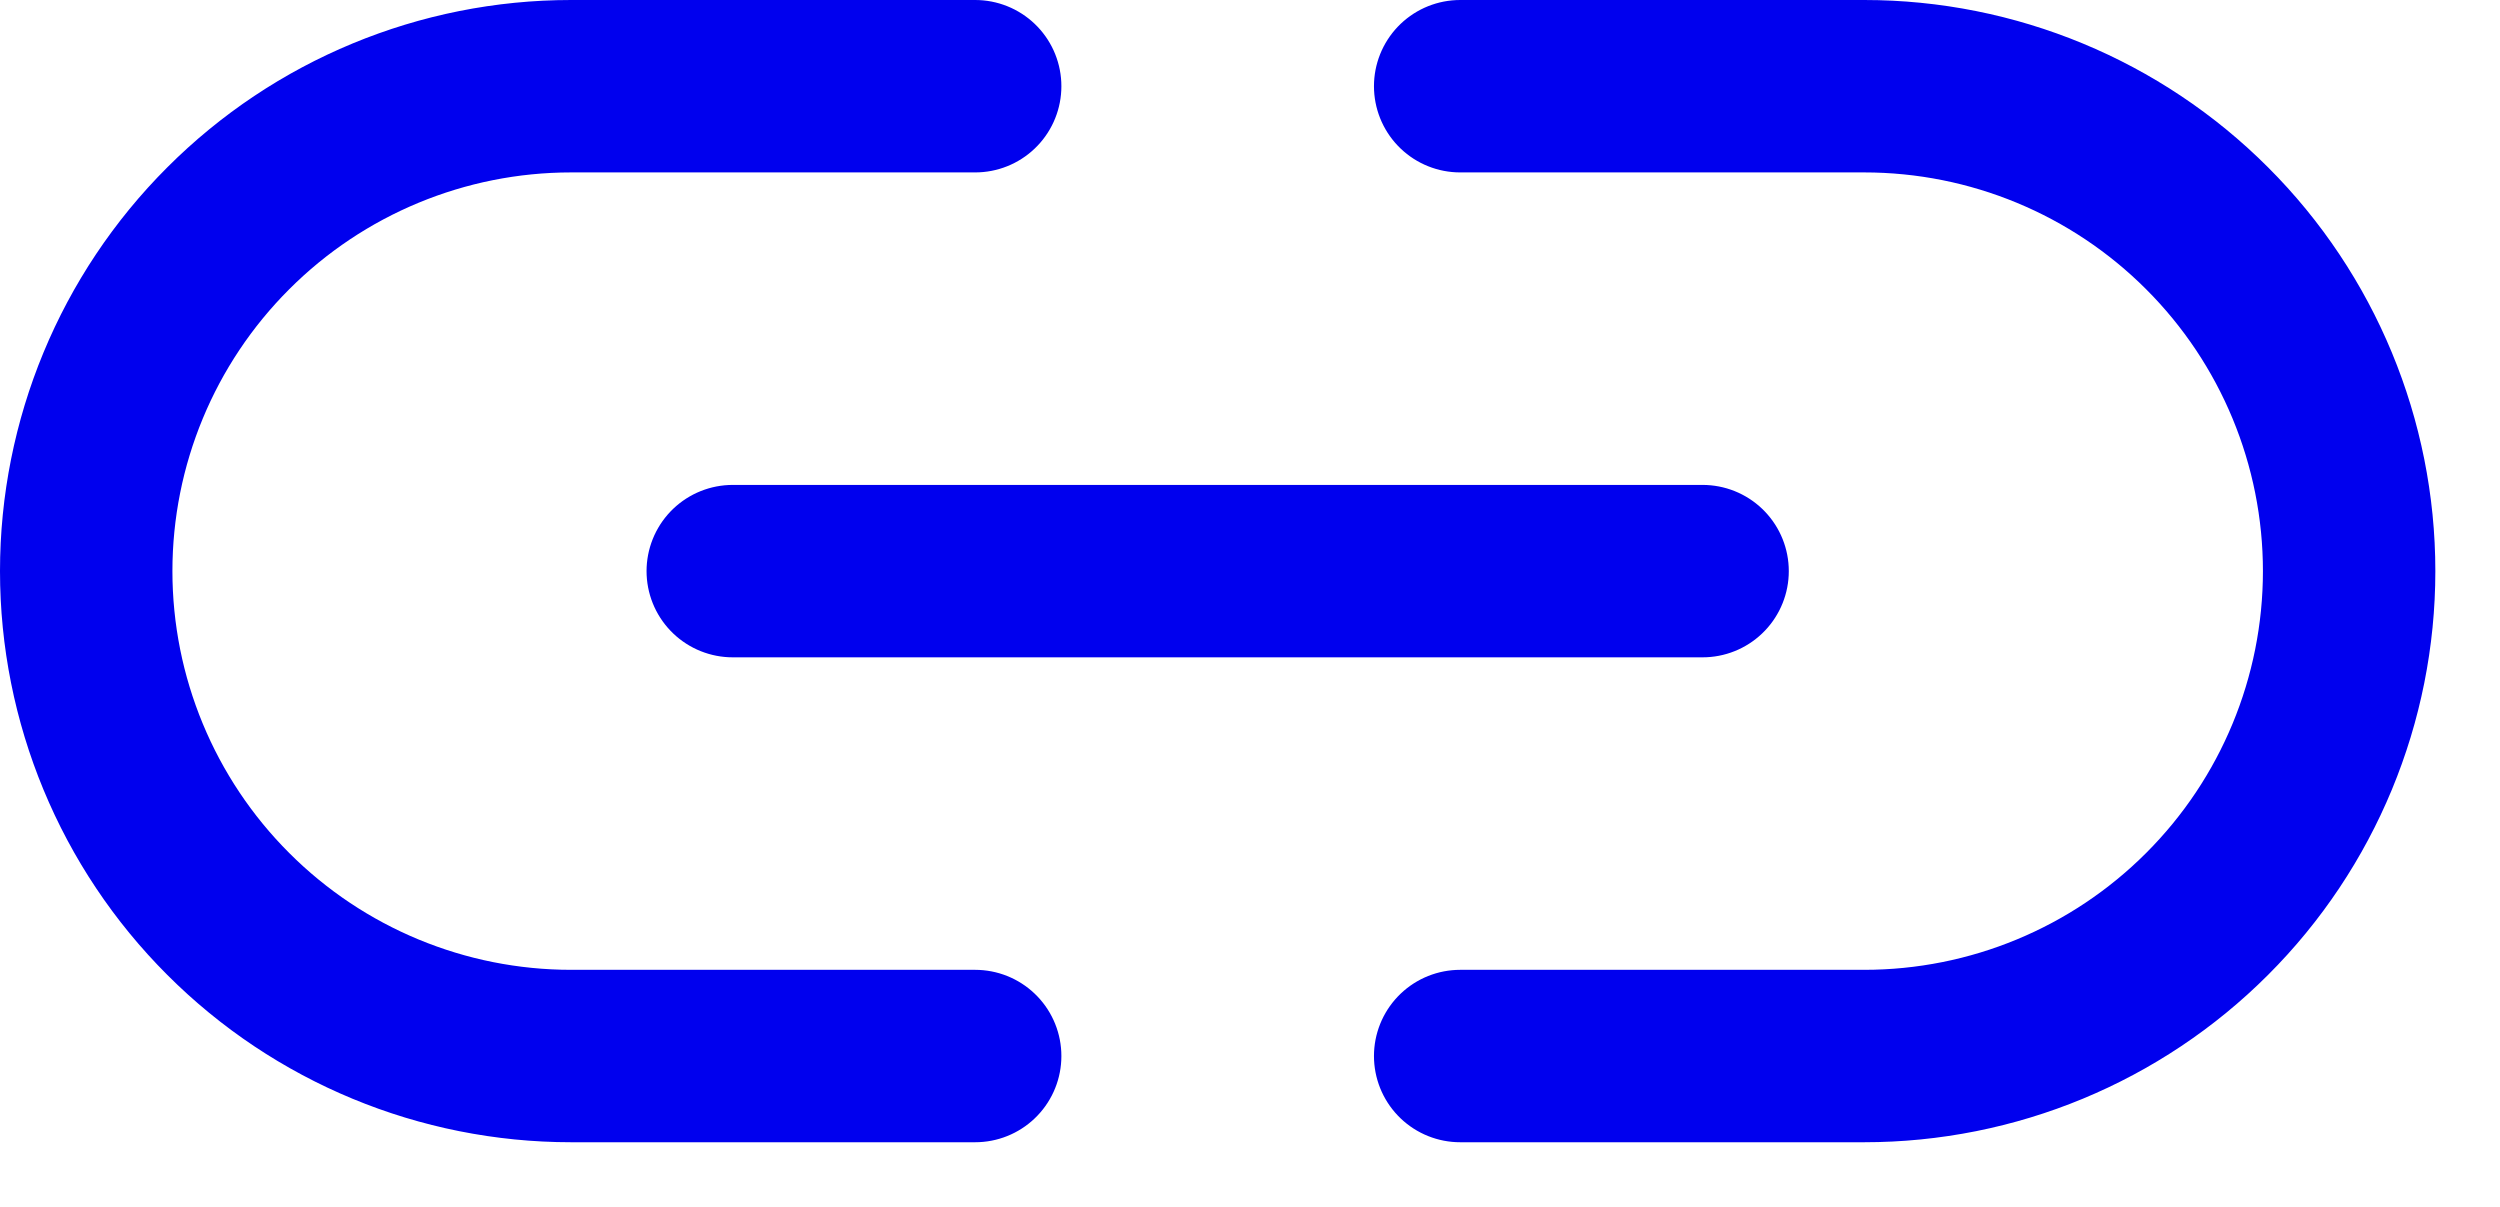 <svg width="29" height="14" viewBox="0 0 29 14" fill="none" xmlns="http://www.w3.org/2000/svg">
<path d="M8.5 6.625H19.75" stroke="#0000EE" stroke-width="2" stroke-linecap="round" stroke-linejoin="round"/>
<path d="M11.312 12.25H6.625C5.133 12.25 3.702 11.657 2.648 10.602C1.593 9.548 1 8.117 1 6.625C1 5.133 1.593 3.702 2.648 2.648C3.702 1.593 5.133 1 6.625 1H11.312" stroke="#0000EE" stroke-width="2" stroke-linecap="round" stroke-linejoin="round"/>
<path d="M16.938 1H21.625C23.117 1 24.548 1.593 25.602 2.648C26.657 3.702 27.25 5.133 27.25 6.625C27.25 8.117 26.657 9.548 25.602 10.602C24.548 11.657 23.117 12.25 21.625 12.25H16.938" stroke="#0000EE" stroke-width="2" stroke-linecap="round" stroke-linejoin="round"/>
</svg>
